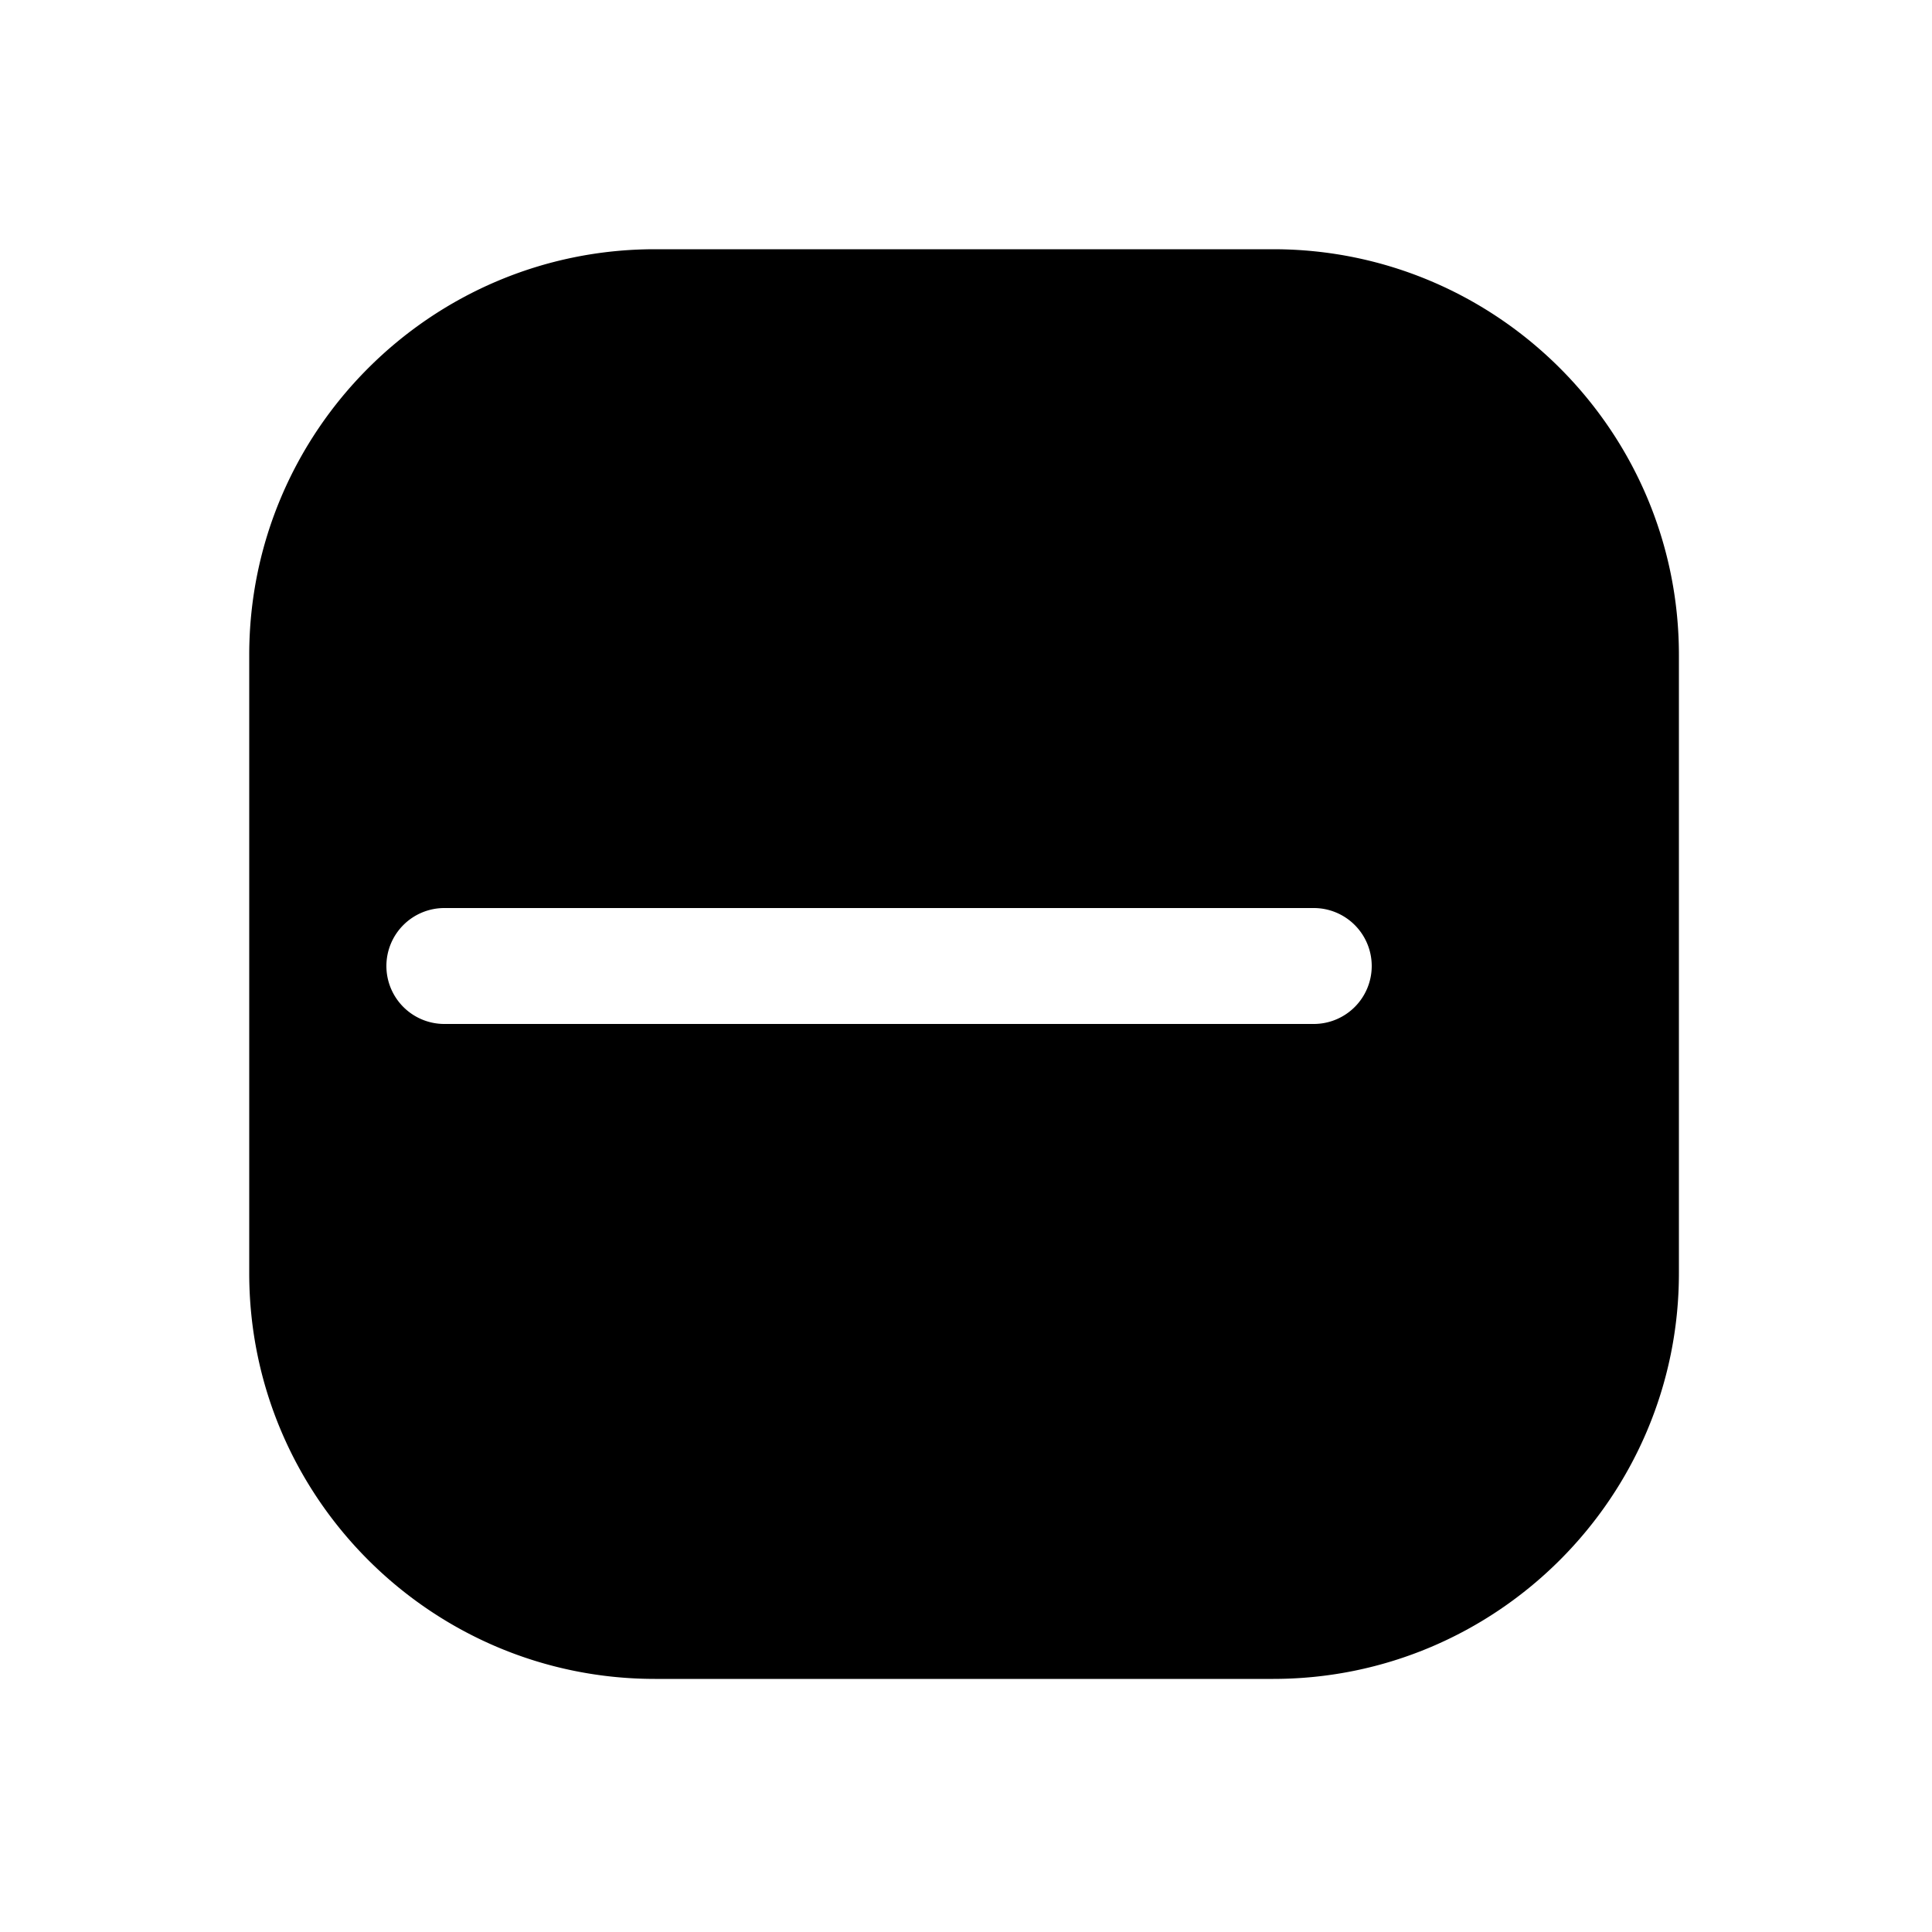 <svg xmlns="http://www.w3.org/2000/svg" width="1000" height="1000"><path d="M339 129c-115.82 0-210 94.18-210 210v320c0 115.82 94.18 210 210 210h320c115.82 0 210-94.18 210-210V339c0-115.82-94.18-210-210-210H339zM230 470h450a30 30 0 0 1 30 30 30 30 0 0 1-30 30H230a30 30 0 0 1-30-30 30 30 0 0 1 30-30z" style="-inkscape-stroke:none"/></svg>